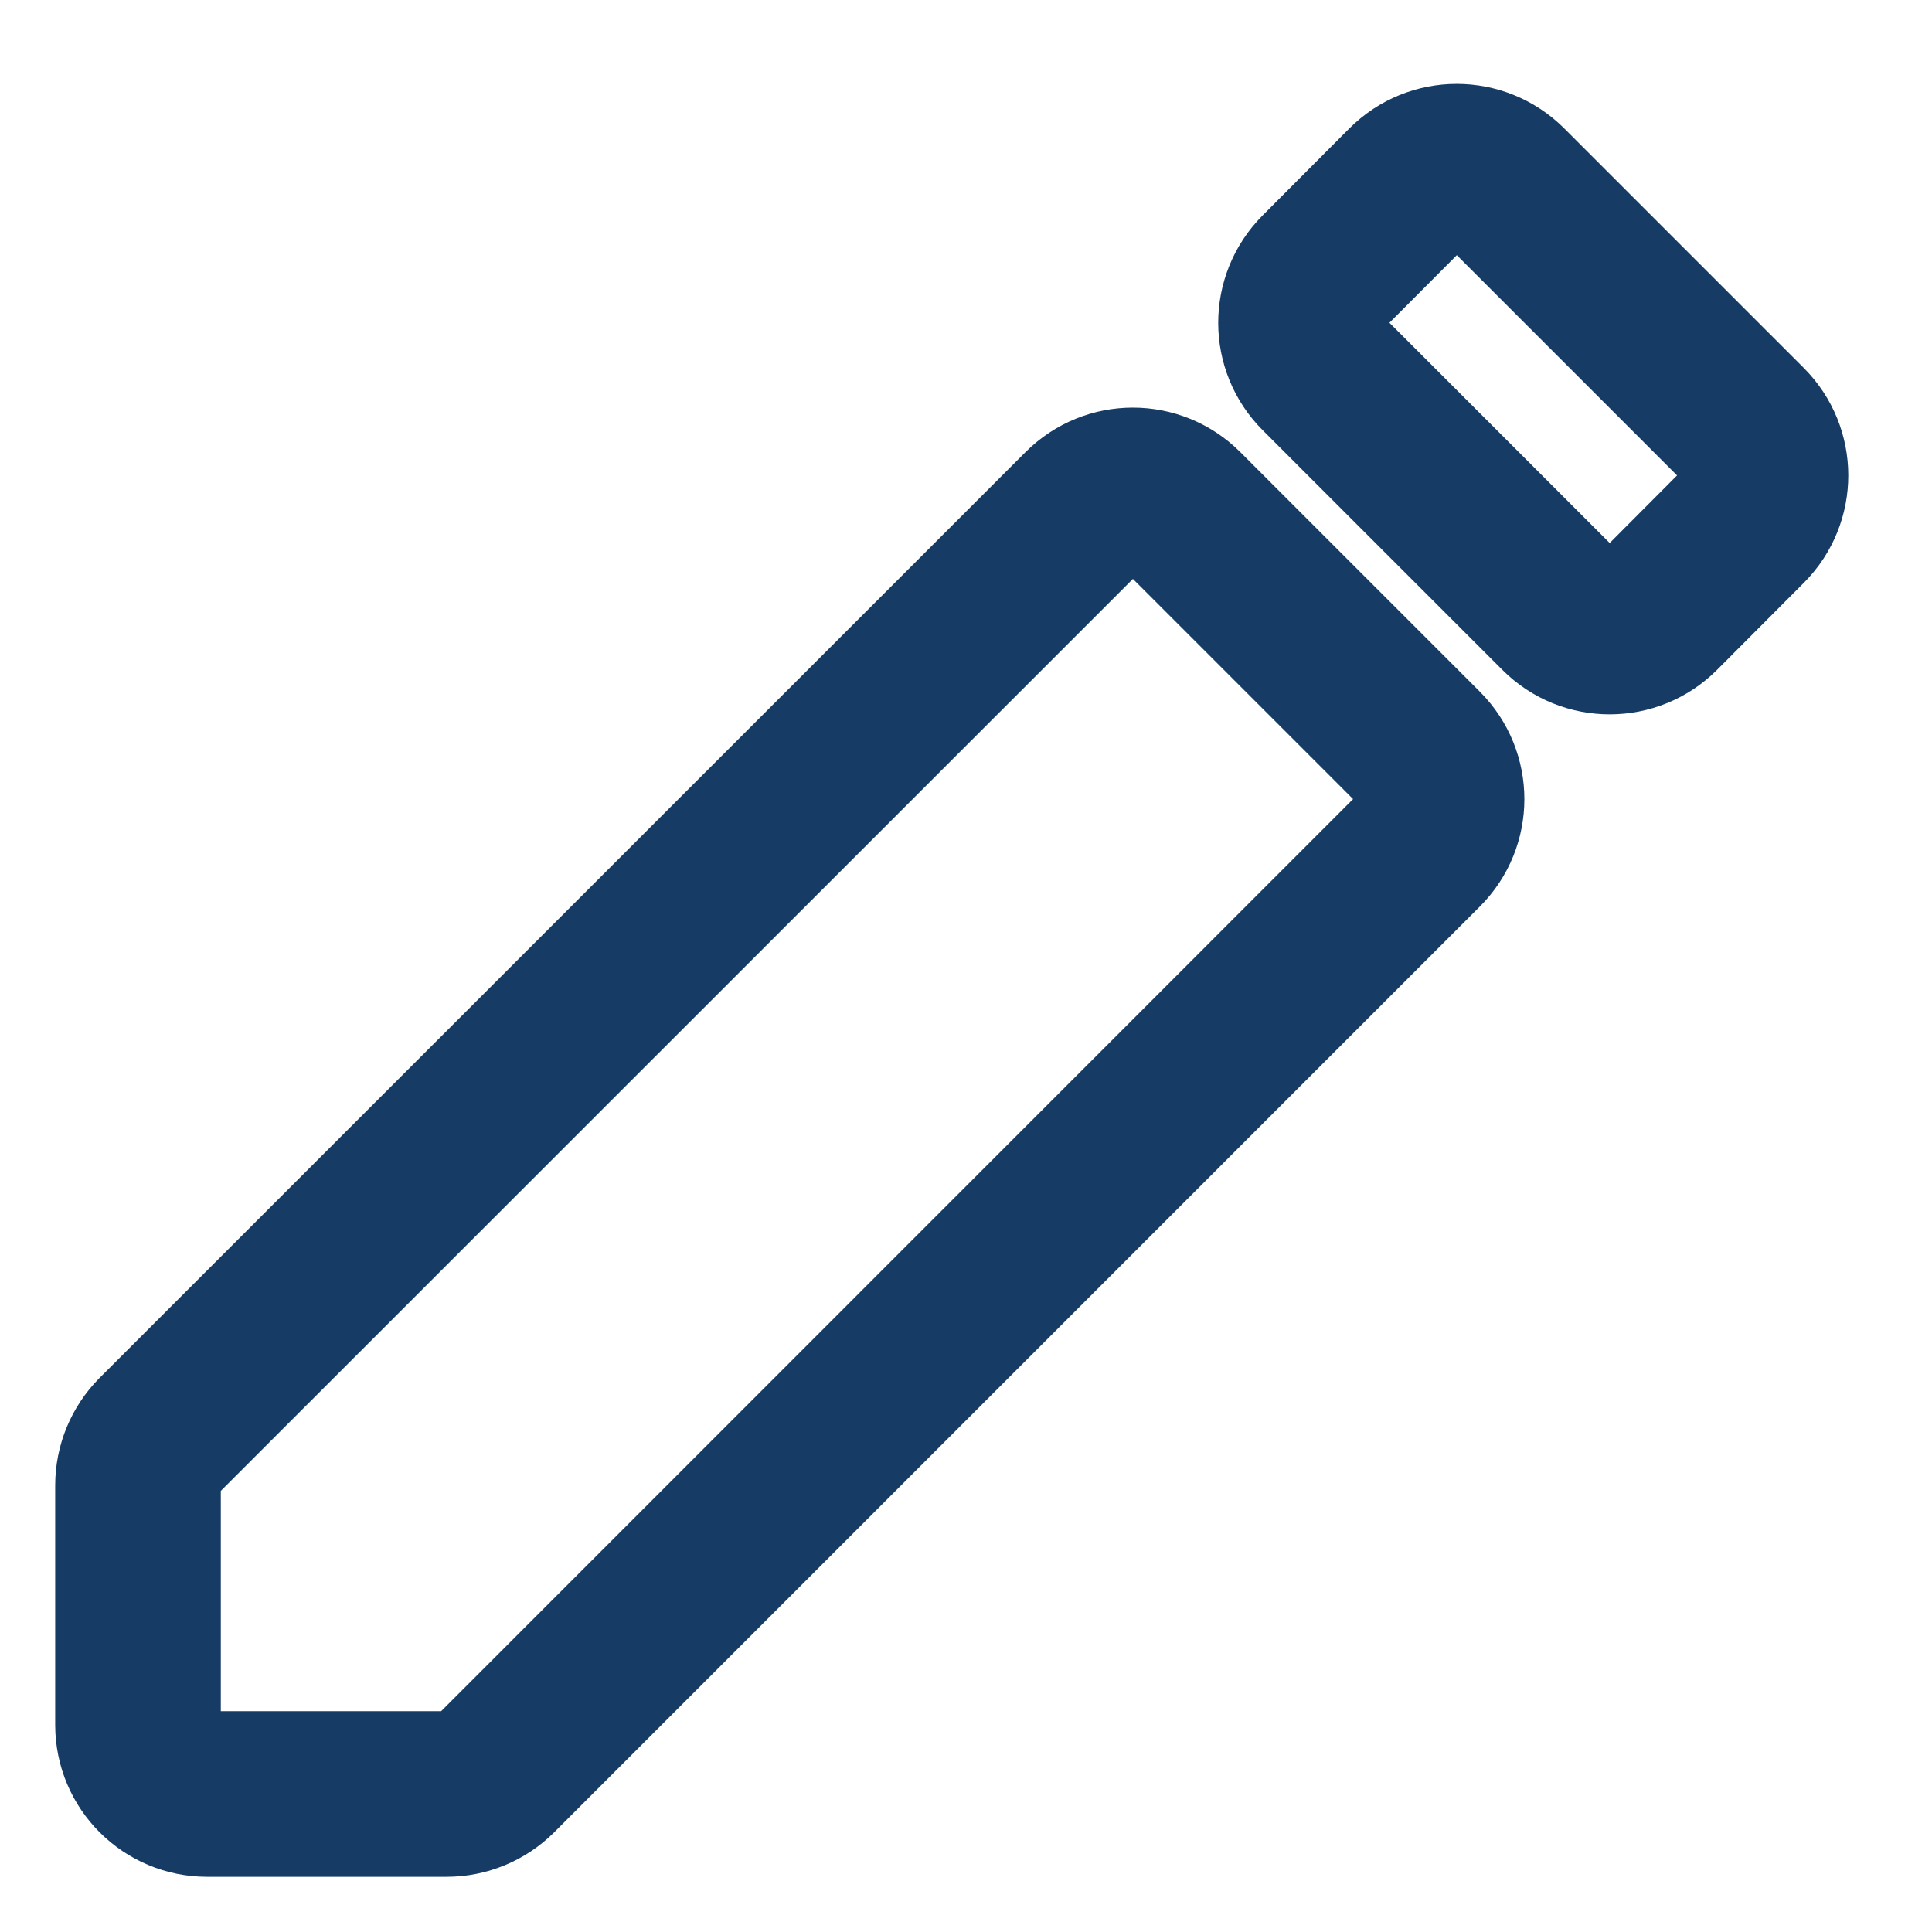<svg width="14" height="14" viewBox="0 0 14 14" fill="none" xmlns="http://www.w3.org/2000/svg">
<path d="M1.146 10.409C1.053 10.503 1 10.63 1 10.763V12.5C1 12.776 1.224 13 1.5 13H3.237C3.37 13 3.497 12.947 3.591 12.854L10.3 6.144C10.495 5.949 10.495 5.633 10.3 5.437L8.563 3.7C8.367 3.505 8.051 3.505 7.856 3.7L1.146 10.409ZM12.648 3.798C12.842 3.603 12.842 3.286 12.647 3.091L10.91 1.354C10.714 1.159 10.397 1.159 10.202 1.355L9.573 1.986C9.379 2.182 9.379 2.498 9.574 2.693L11.311 4.43C11.507 4.626 11.824 4.625 12.019 4.429L12.648 3.798Z" stroke="#163C66" stroke-width="1.2"/>
</svg>
